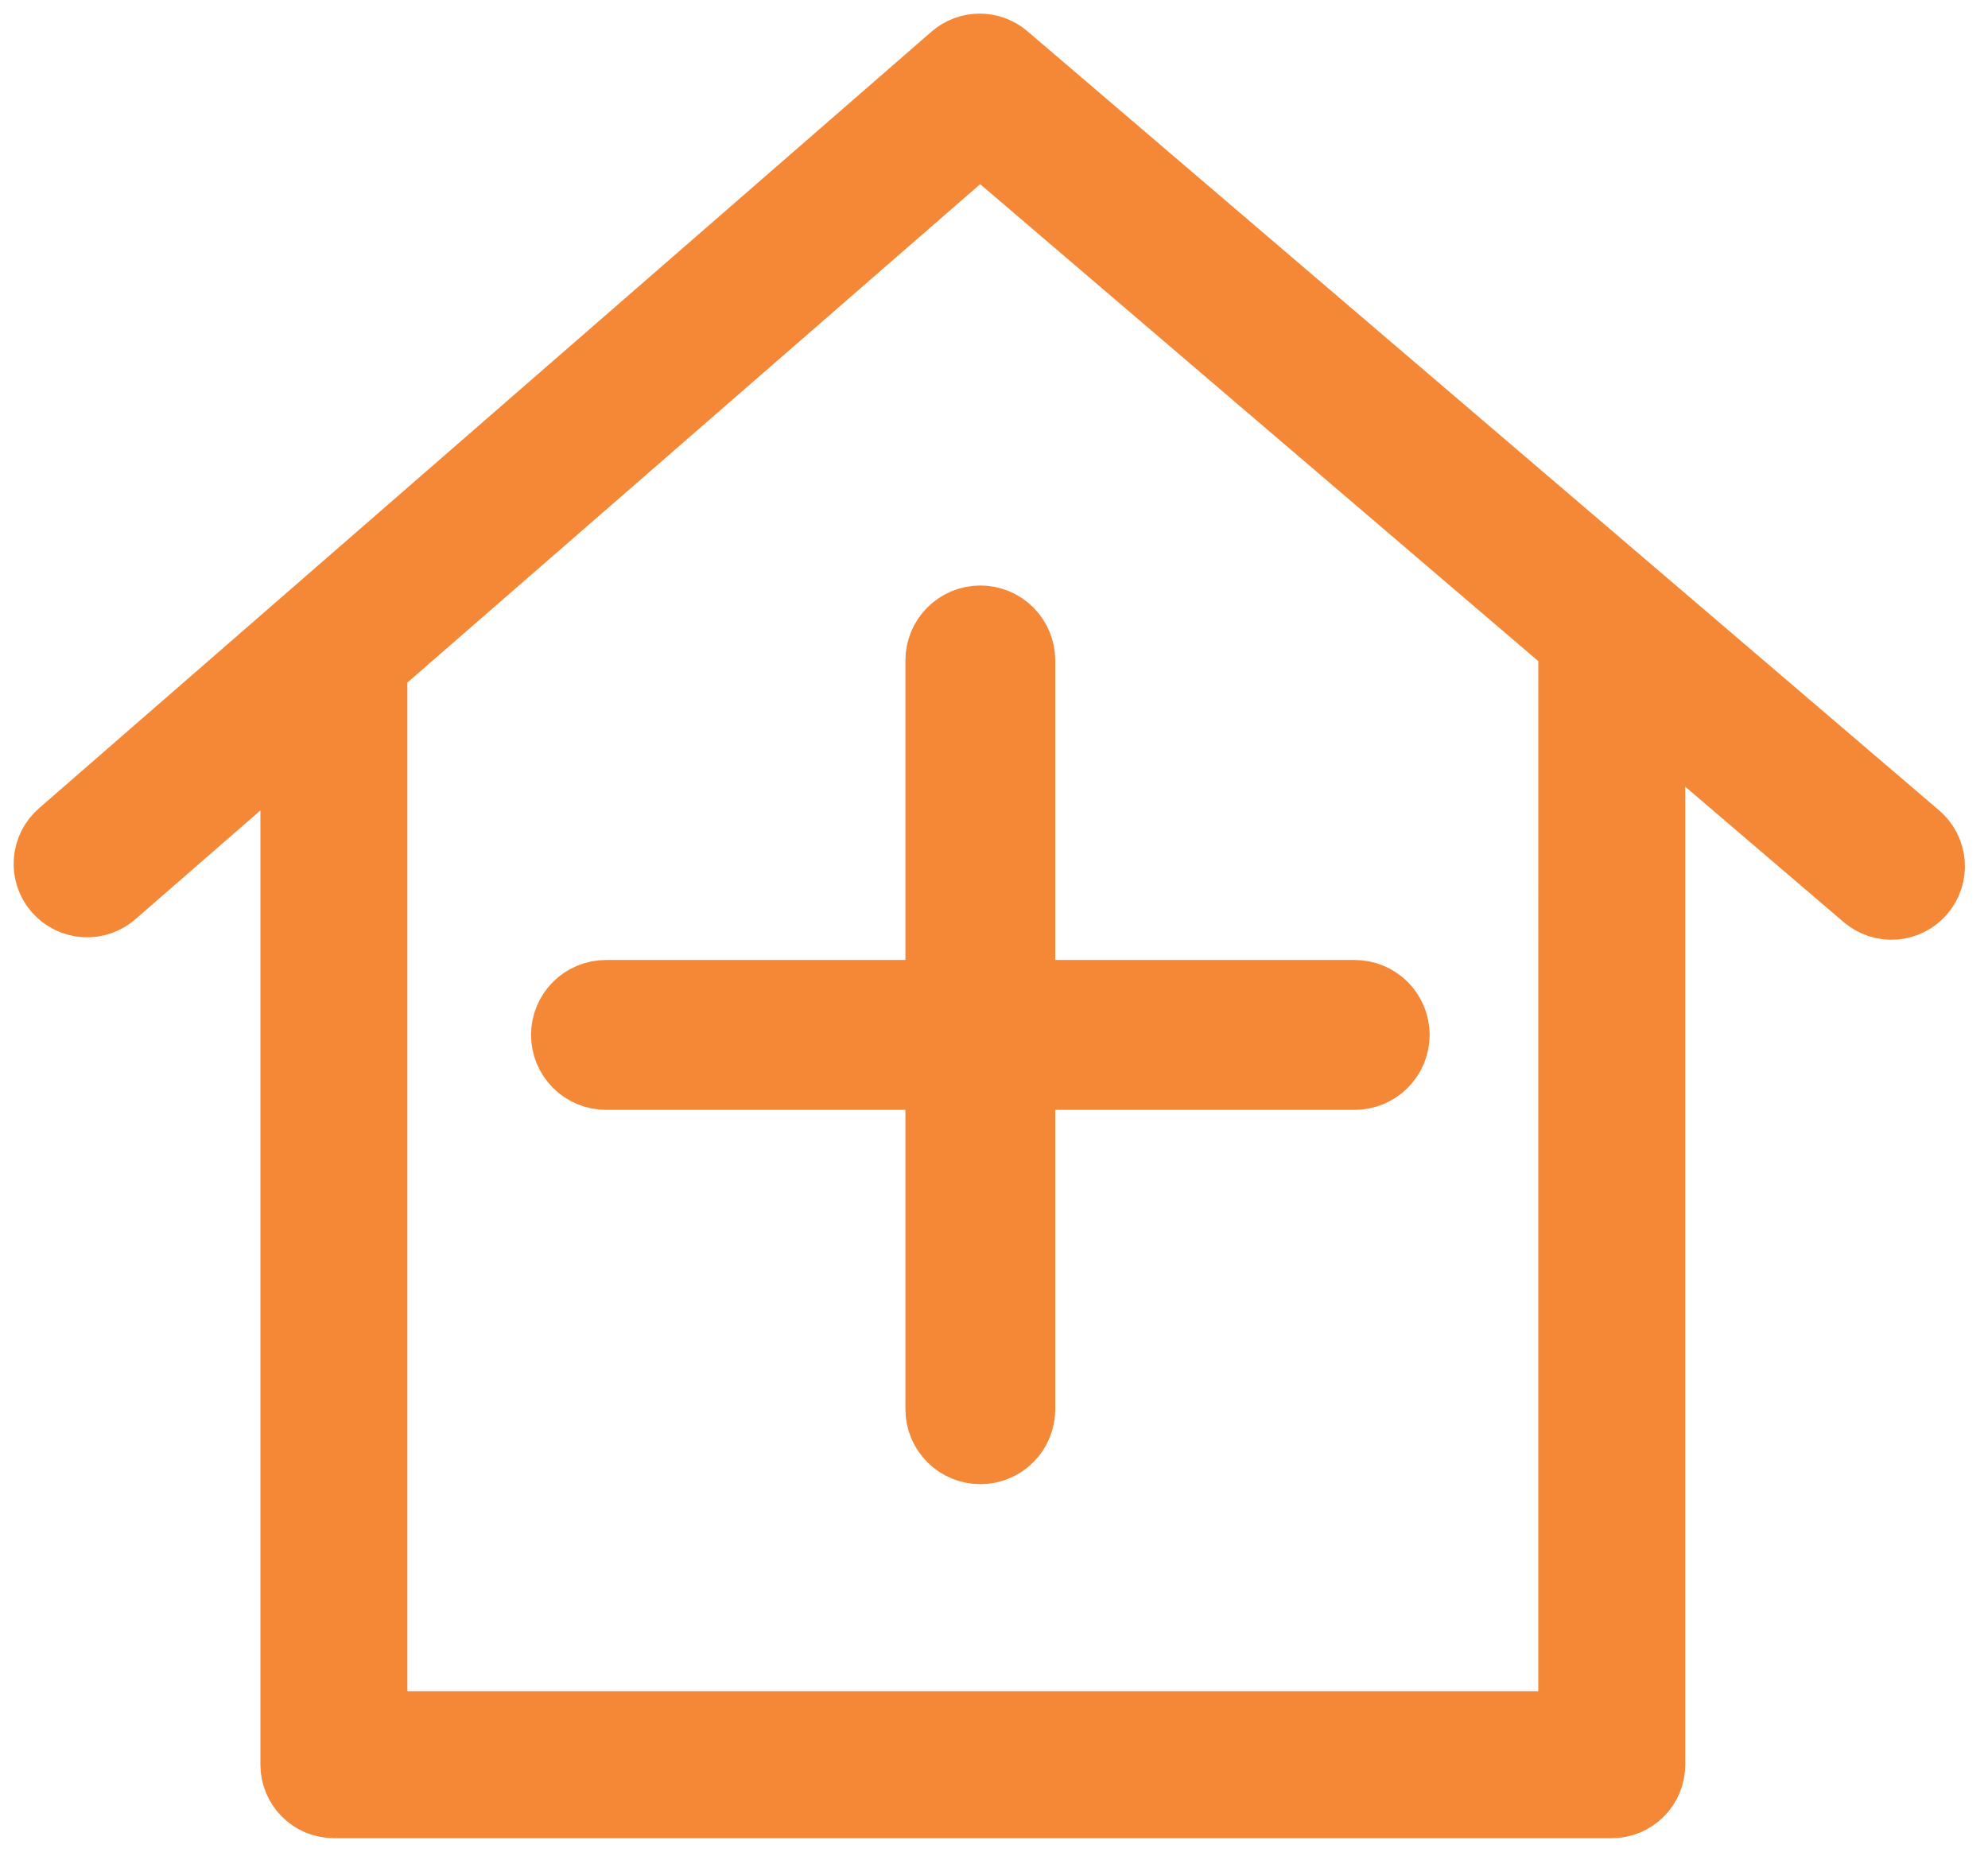 <svg width="73" height="68" viewBox="0 0 73 68" fill="none" xmlns="http://www.w3.org/2000/svg">
<path fill-rule="evenodd" clip-rule="evenodd" d="M70.233 30.899L36.754 2.288C36.535 2.101 36.257 1.999 35.97 2C35.682 2.001 35.405 2.106 35.188 2.295L2.426 30.804C2.305 30.907 2.205 31.032 2.132 31.174C2.06 31.316 2.016 31.47 2.004 31.629C1.991 31.787 2.011 31.947 2.061 32.098C2.111 32.249 2.19 32.388 2.295 32.508C2.399 32.628 2.526 32.726 2.669 32.796C2.812 32.866 2.967 32.908 3.126 32.917C3.285 32.927 3.444 32.905 3.594 32.852C3.744 32.8 3.882 32.718 4 32.612L11.062 26.466V64.802C11.062 65.119 11.189 65.424 11.413 65.649C11.638 65.874 11.943 66 12.261 66H59.184C59.502 66 59.807 65.874 60.032 65.649C60.257 65.424 60.383 65.119 60.383 64.802V25.634L68.676 32.721C68.918 32.928 69.231 33.03 69.548 33.005C69.865 32.98 70.159 32.83 70.365 32.589C70.572 32.347 70.674 32.034 70.649 31.717C70.624 31.4 70.475 31.106 70.233 30.899ZM57.986 63.604H13.459V24.381L35.983 4.782L57.987 23.587L57.986 63.604Z" fill="#F58836" stroke="#F58836" stroke-width="3"/>
<path fill-rule="evenodd" clip-rule="evenodd" d="M34.747 24.251V36.751H22.251C21.919 36.751 21.601 36.883 21.366 37.118C21.132 37.352 21 37.671 21 38.002C21 38.334 21.132 38.653 21.366 38.887C21.601 39.122 21.919 39.254 22.251 39.254H34.747V51.749C34.747 52.081 34.879 52.399 35.114 52.633C35.348 52.868 35.666 53 35.998 53C36.33 53 36.648 52.868 36.883 52.633C37.118 52.399 37.249 52.081 37.249 51.749V39.254H49.745C50.077 39.254 50.396 39.122 50.63 38.887C50.865 38.653 50.997 38.334 50.997 38.002C50.997 37.671 50.865 37.352 50.63 37.118C50.396 36.883 50.077 36.751 49.745 36.751H37.249V24.251C37.249 23.919 37.118 23.601 36.883 23.366C36.648 23.132 36.33 23 35.998 23C35.666 23 35.348 23.132 35.114 23.366C34.879 23.601 34.747 23.919 34.747 24.251Z" fill="#F58836" stroke="#F58836" stroke-width="3"/>
</svg>
